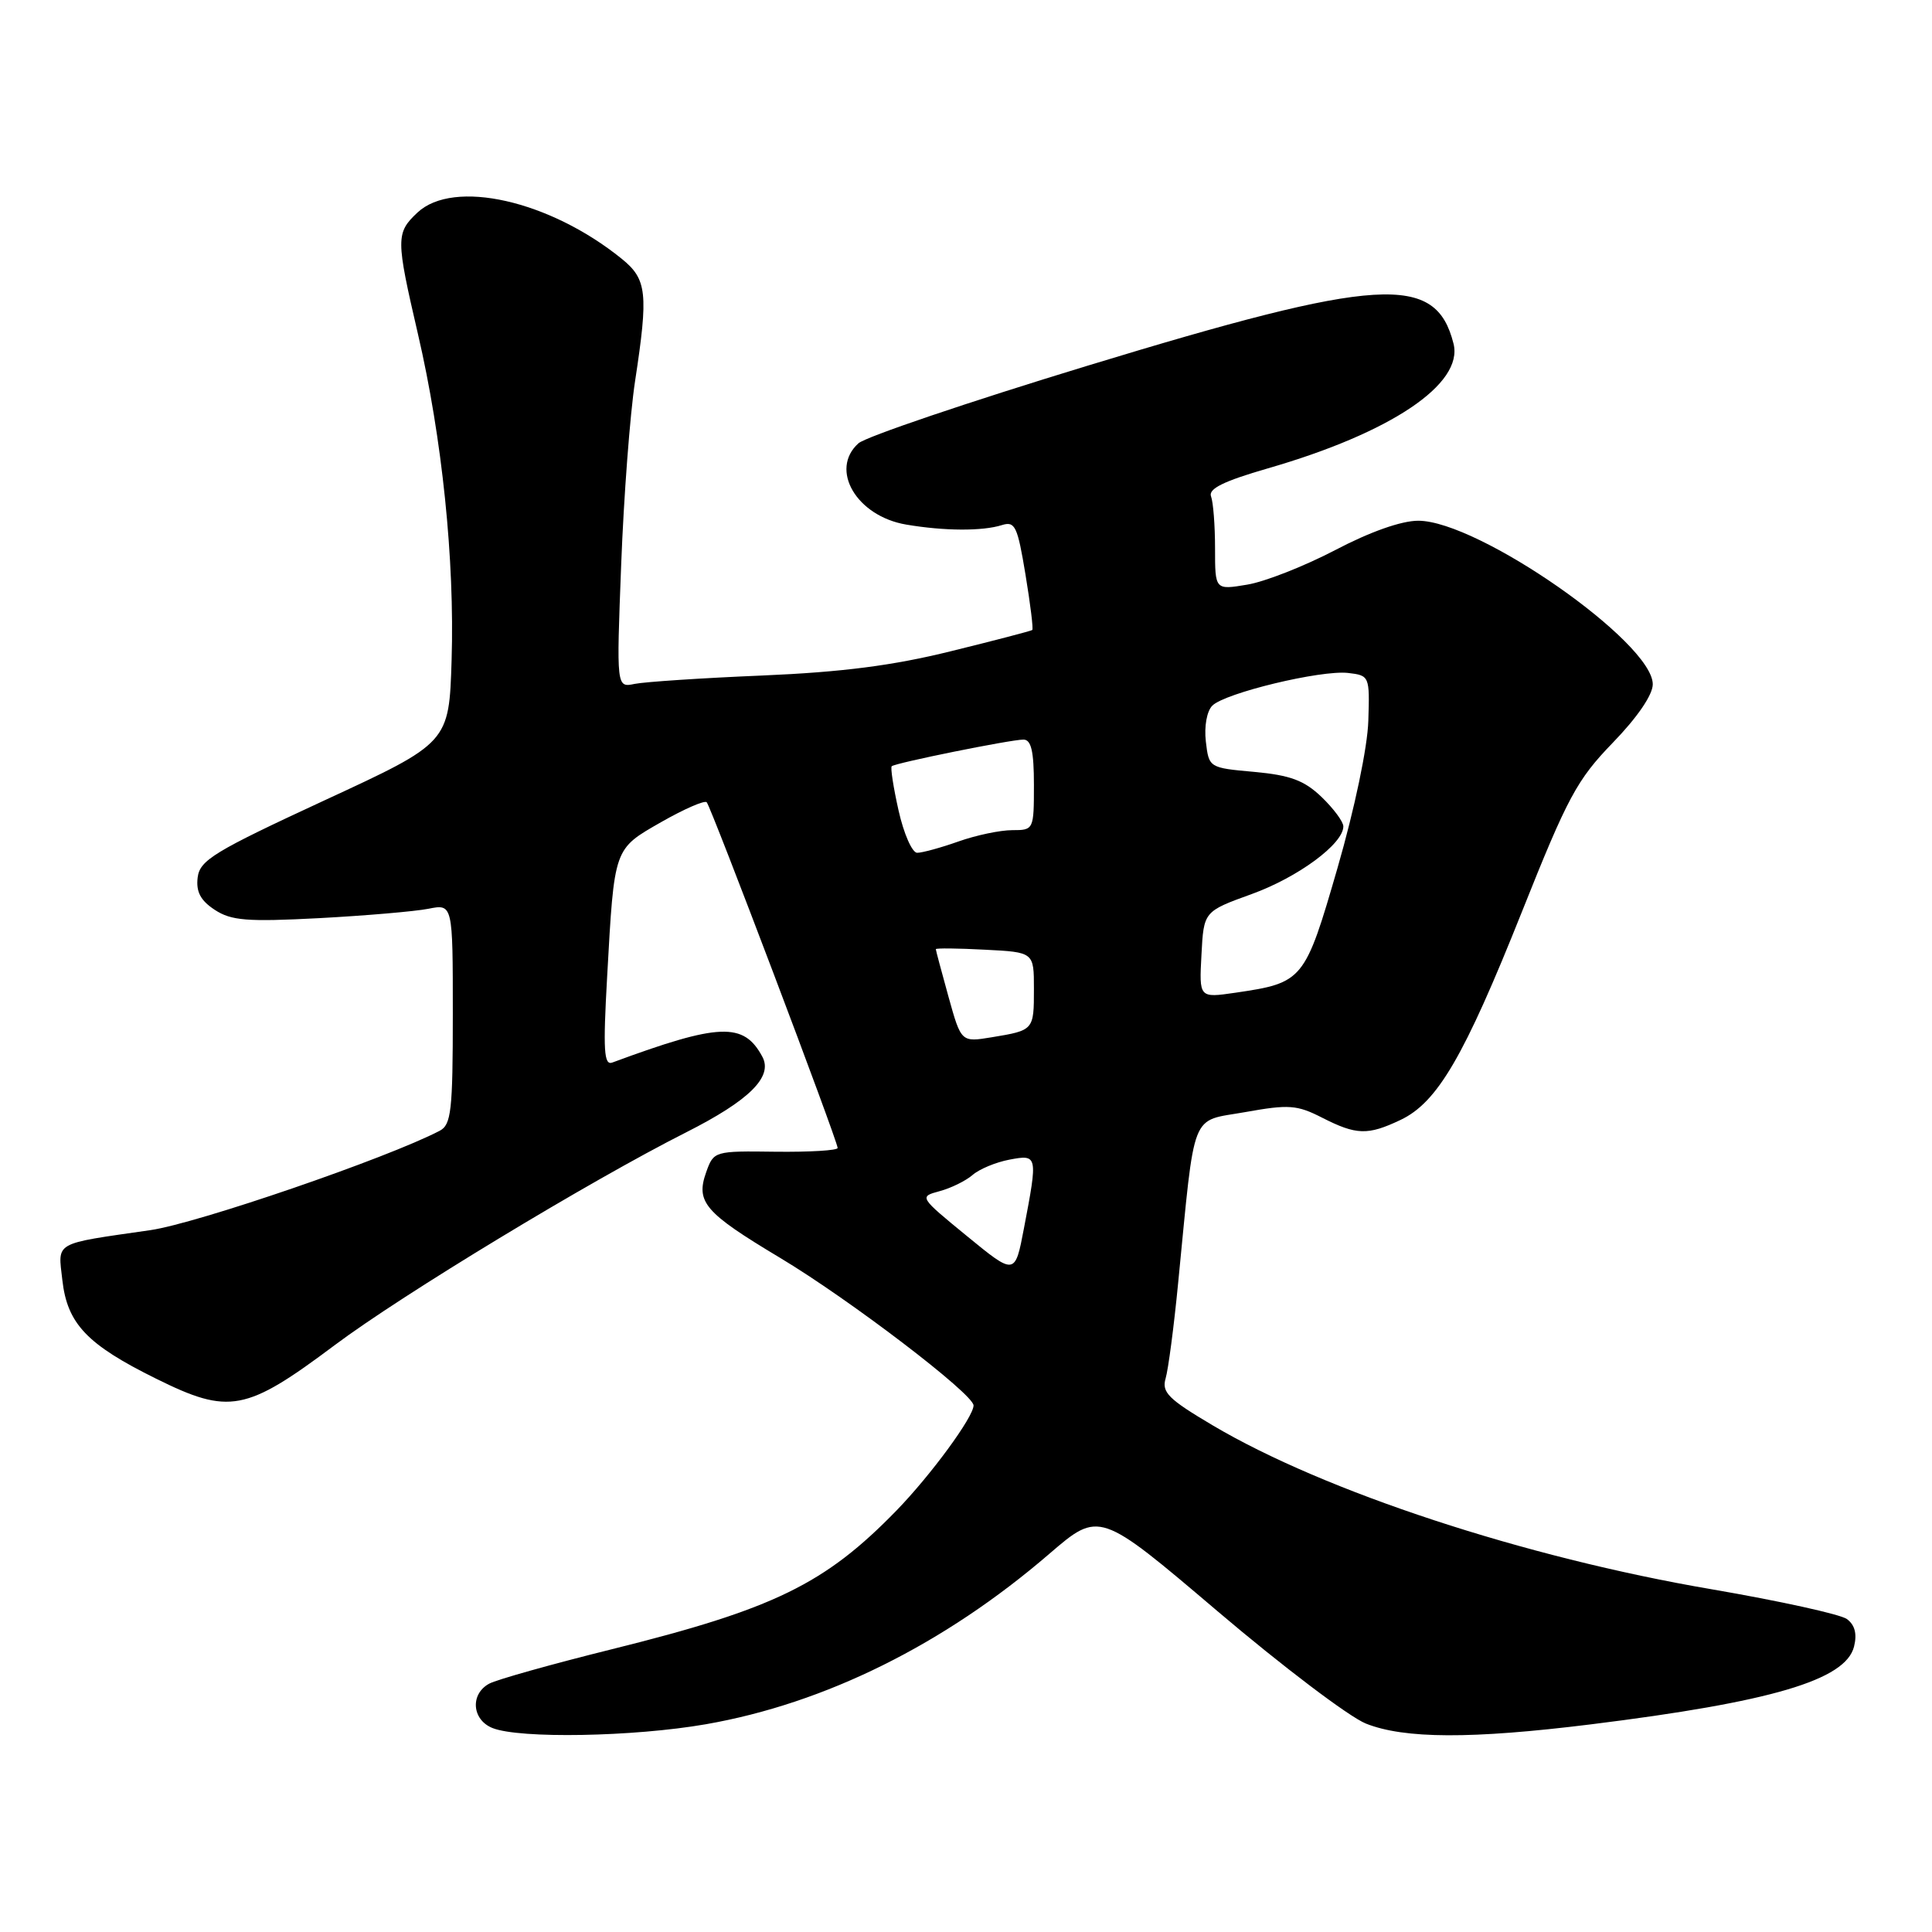 <?xml version="1.0" encoding="UTF-8" standalone="no"?>
<!DOCTYPE svg PUBLIC "-//W3C//DTD SVG 1.1//EN" "http://www.w3.org/Graphics/SVG/1.1/DTD/svg11.dtd" >
<svg xmlns="http://www.w3.org/2000/svg" xmlns:xlink="http://www.w3.org/1999/xlink" version="1.1" viewBox="0 0 256 256">
 <g >
 <path fill="currentColor"
d=" M 93.54 228.47 C 109.34 225.71 125.11 217.89 139.04 205.89 C 145.67 200.19 145.67 200.19 161.30 213.47 C 169.89 220.77 178.75 227.48 180.98 228.38 C 186.07 230.41 194.95 230.45 210.77 228.49 C 234.71 225.52 244.56 222.62 245.67 218.18 C 246.09 216.50 245.78 215.31 244.72 214.53 C 243.85 213.90 235.79 212.13 226.82 210.59 C 202.02 206.36 175.51 197.65 160.66 188.85 C 154.82 185.39 153.91 184.49 154.45 182.65 C 154.80 181.47 155.55 175.78 156.11 170.00 C 158.40 146.72 157.64 148.67 164.99 147.36 C 170.78 146.32 171.86 146.40 175.19 148.10 C 179.73 150.41 181.23 150.46 185.57 148.40 C 190.47 146.08 194.01 140.00 201.64 120.87 C 207.72 105.61 208.95 103.33 213.70 98.42 C 216.95 95.07 219.00 92.07 219.00 90.67 C 219.00 85.12 195.89 69.00 187.92 69.00 C 185.69 69.00 181.53 70.47 176.92 72.89 C 172.84 75.02 167.59 77.09 165.25 77.47 C 161.00 78.18 161.00 78.18 161.00 72.67 C 161.00 69.64 160.76 66.54 160.47 65.78 C 160.08 64.77 162.12 63.76 168.00 62.06 C 184.31 57.35 193.94 50.88 192.60 45.54 C 190.25 36.19 182.88 36.64 144.00 48.49 C 128.32 53.27 114.71 57.88 113.75 58.74 C 109.87 62.22 113.50 68.40 120.08 69.51 C 125.13 70.37 130.19 70.39 132.75 69.58 C 134.50 69.03 134.82 69.71 135.88 76.12 C 136.53 80.05 136.94 83.37 136.78 83.48 C 136.63 83.60 131.78 84.87 126.00 86.29 C 118.34 88.19 111.58 89.06 101.00 89.51 C 93.03 89.84 85.42 90.35 84.09 90.62 C 81.68 91.12 81.68 91.12 82.31 74.81 C 82.65 65.84 83.48 54.90 84.15 50.50 C 85.93 38.84 85.73 37.00 82.38 34.29 C 72.82 26.55 60.10 23.68 55.31 28.17 C 52.44 30.87 52.45 31.63 55.38 44.26 C 58.59 58.07 60.25 74.21 59.84 87.46 C 59.50 98.42 59.50 98.42 43.00 106.05 C 28.36 112.83 26.47 113.98 26.19 116.28 C 25.96 118.17 26.58 119.33 28.46 120.56 C 30.64 121.99 32.73 122.16 42.27 121.66 C 48.44 121.33 54.96 120.77 56.75 120.42 C 60.00 119.77 60.00 119.77 60.00 134.35 C 60.00 147.22 59.79 149.04 58.25 149.84 C 51.28 153.47 26.15 162.10 19.93 163.00 C 6.96 164.87 7.68 164.47 8.26 169.61 C 8.91 175.41 11.53 178.16 20.70 182.69 C 30.37 187.48 32.57 187.06 44.35 178.24 C 53.26 171.56 78.20 156.46 90.92 150.04 C 99.29 145.81 102.44 142.69 101.02 140.03 C 98.55 135.42 95.35 135.54 81.14 140.79 C 80.02 141.21 79.90 139.20 80.45 129.40 C 81.41 112.21 81.29 112.55 87.63 108.92 C 90.65 107.20 93.35 106.02 93.64 106.30 C 94.21 106.87 110.98 151.14 110.99 152.11 C 111.00 152.44 107.31 152.66 102.79 152.61 C 94.66 152.50 94.57 152.53 93.58 155.30 C 92.16 159.28 93.35 160.67 103.33 166.65 C 112.55 172.17 129.00 184.72 129.00 186.23 C 129.00 187.75 123.35 195.45 118.80 200.14 C 109.31 209.90 102.55 213.20 81.08 218.53 C 73.15 220.50 65.84 222.55 64.83 223.09 C 62.28 224.46 62.52 227.87 65.25 228.97 C 68.83 230.41 83.95 230.14 93.54 228.47 Z  M 128.13 163.79 C 121.79 158.60 121.78 158.57 124.49 157.84 C 125.99 157.44 127.95 156.48 128.86 155.70 C 129.76 154.91 131.96 154.00 133.75 153.66 C 137.51 152.95 137.53 153.06 135.68 162.75 C 134.49 169.00 134.49 169.00 128.13 163.79 Z  M 125.68 132.07 C 124.76 128.75 124.00 125.91 124.00 125.77 C 124.00 125.62 126.92 125.65 130.50 125.84 C 137.00 126.17 137.00 126.17 137.00 131.03 C 137.00 136.51 136.99 136.52 131.43 137.44 C 127.36 138.11 127.36 138.11 125.68 132.07 Z  M 159.20 126.51 C 159.50 120.77 159.50 120.77 165.85 118.47 C 171.99 116.25 178.00 111.82 178.00 109.50 C 178.00 108.88 176.70 107.13 175.11 105.60 C 172.81 103.40 170.97 102.72 166.20 102.28 C 160.20 101.74 160.19 101.73 159.78 98.25 C 159.55 96.25 159.91 94.23 160.64 93.50 C 162.33 91.82 175.02 88.76 178.63 89.17 C 181.46 89.50 181.50 89.59 181.31 95.50 C 181.21 98.99 179.50 107.15 177.23 115.00 C 172.90 129.96 172.69 130.22 163.70 131.54 C 158.89 132.24 158.89 132.24 159.20 126.51 Z  M 119.07 107.42 C 118.38 104.35 117.97 101.70 118.16 101.53 C 118.64 101.09 133.92 98.00 135.61 98.00 C 136.64 98.00 137.00 99.54 137.00 104.00 C 137.00 109.94 136.97 110.00 134.13 110.00 C 132.54 110.00 129.34 110.67 127.00 111.50 C 124.66 112.33 122.20 113.00 121.53 113.00 C 120.87 113.00 119.76 110.49 119.07 107.42 Z "/>
</g>
</svg>